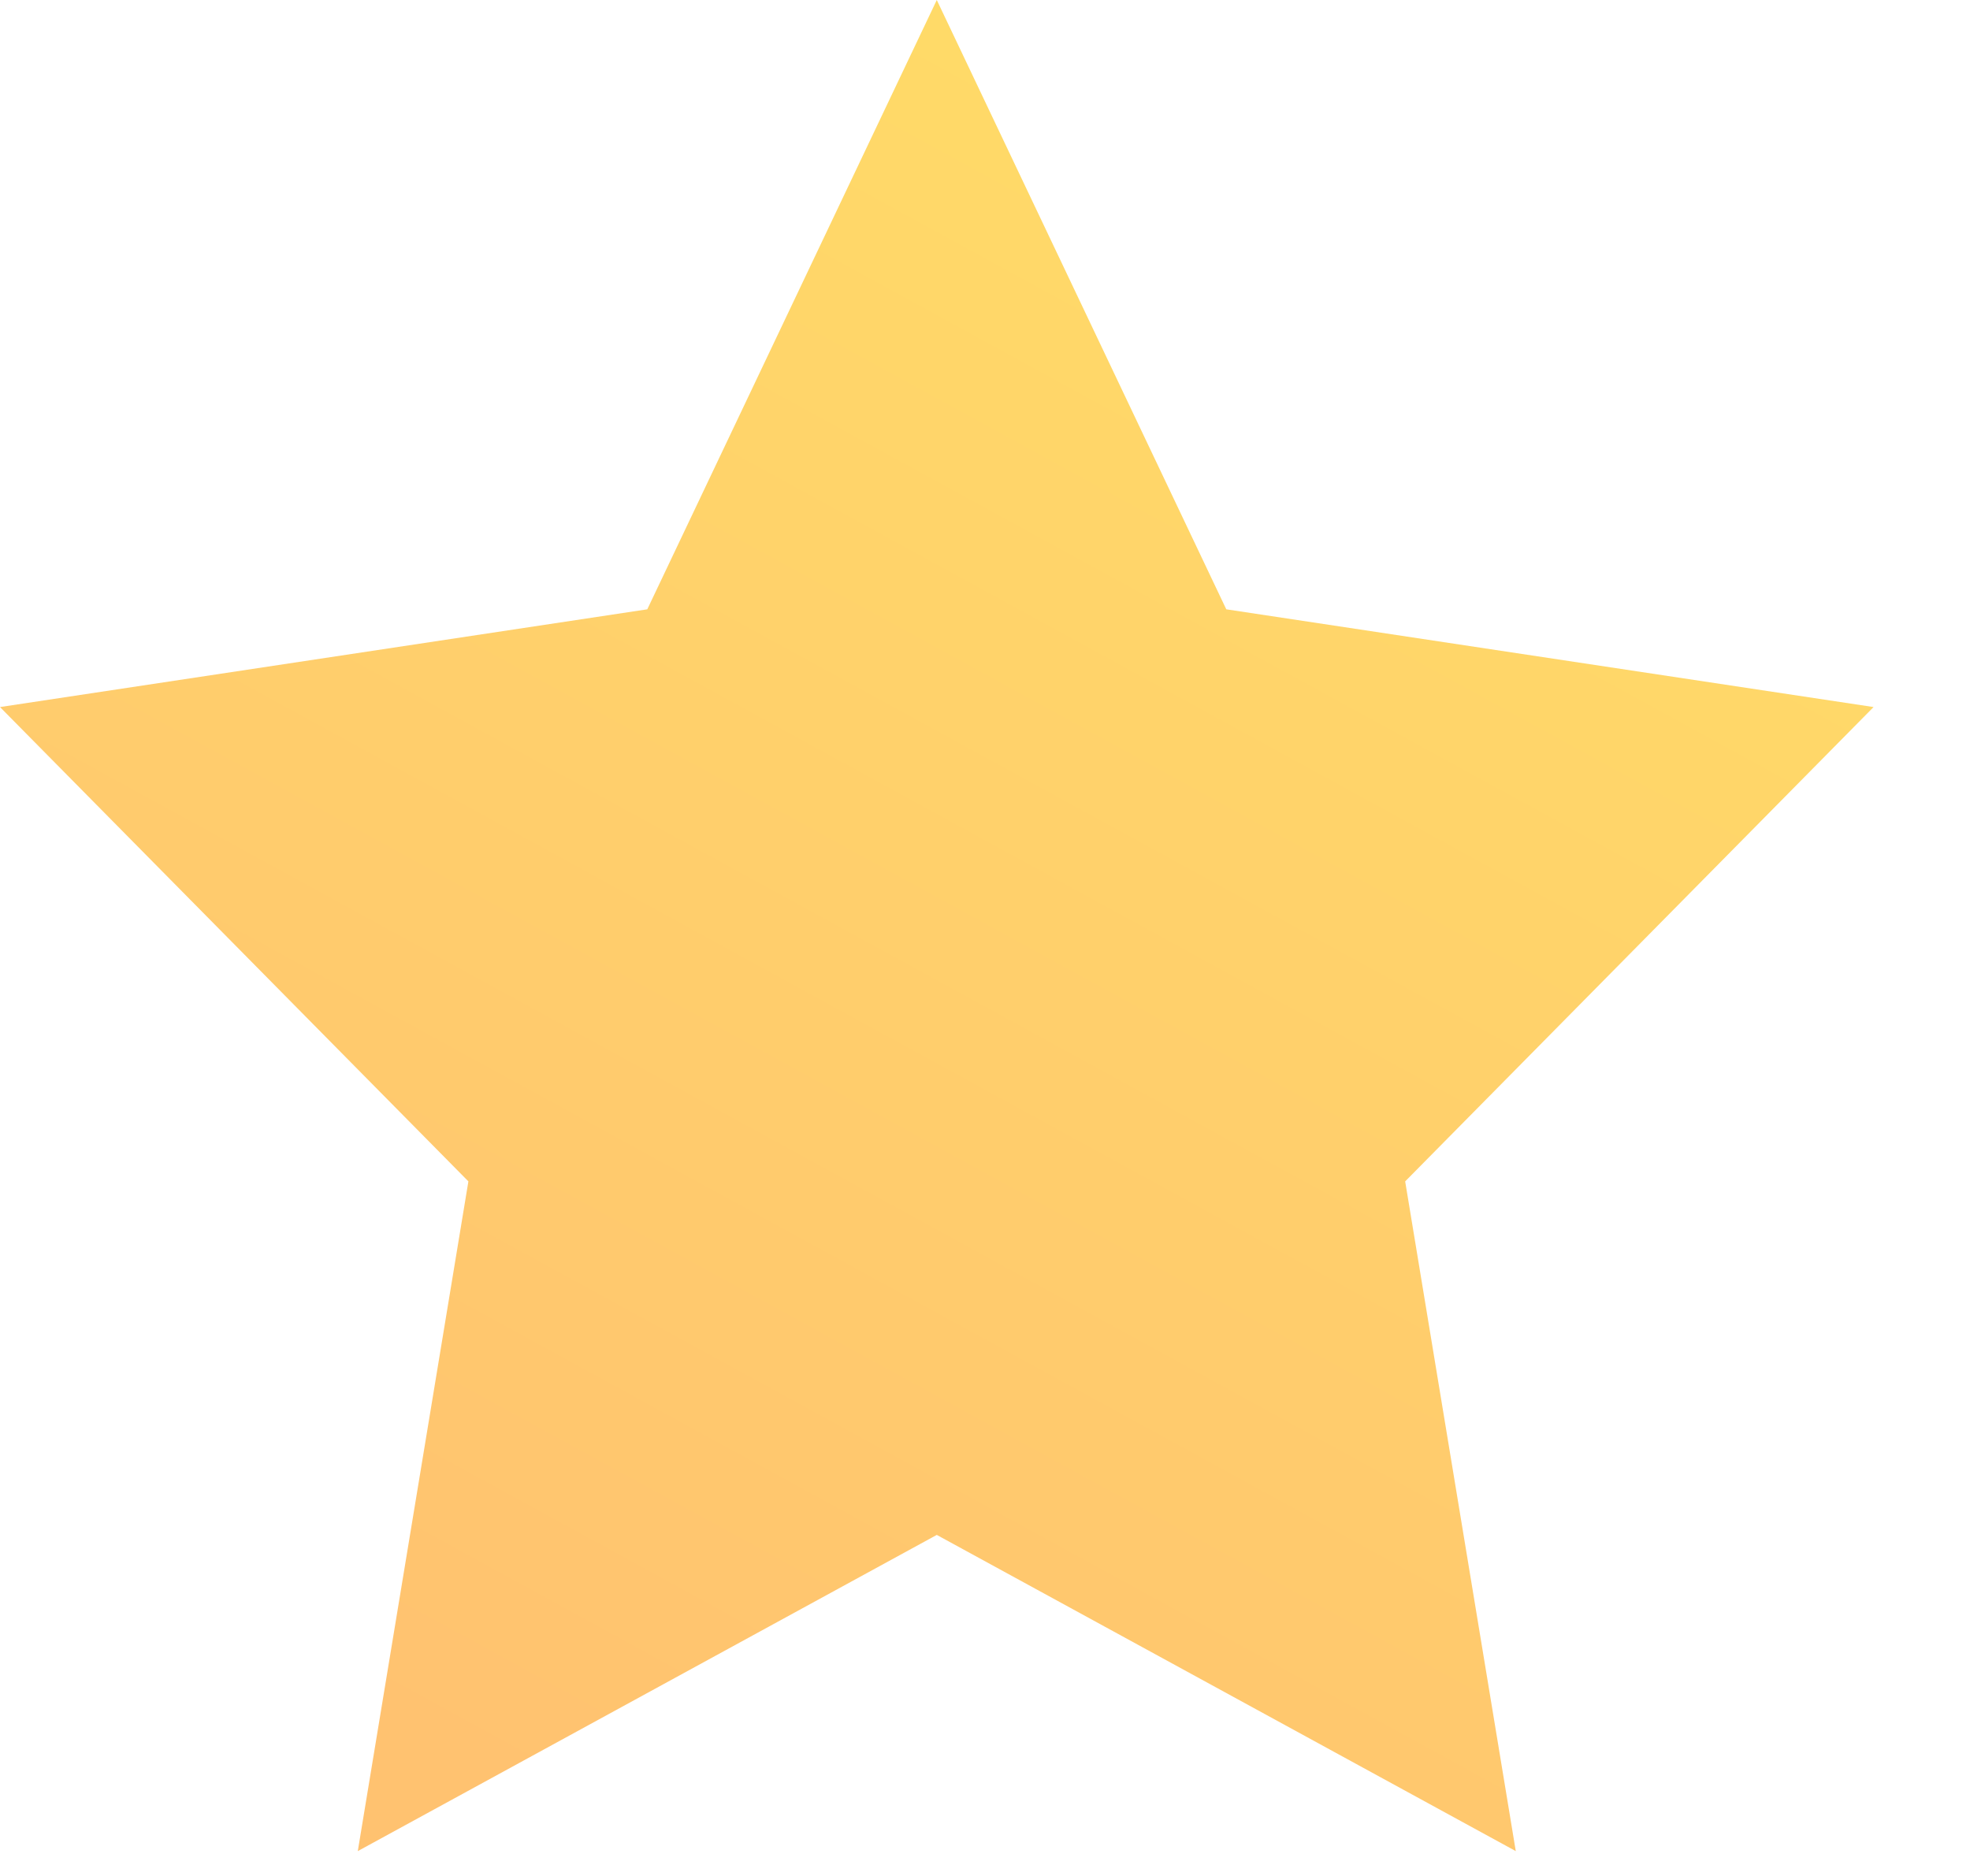 <?xml version="1.0" encoding="UTF-8"?>
<svg width="21px" height="20px" viewBox="0 0 21 20" version="1.1" xmlns="http://www.w3.org/2000/svg" xmlns:xlink="http://www.w3.org/1999/xlink">
    <!-- Generator: sketchtool 61.2 (101010) - https://sketch.com -->
    <title>B728A2FE-5197-40A9-8654-654845F9386C@1,5x</title>
    <desc>Created with sketchtool.</desc>
    <defs>
        <linearGradient x1="76.396%" y1="15.566%" x2="30.82%" y2="98.818%" id="linearGradient-1">
            <stop stop-color="#FFDA68" offset="0%"></stop>
            <stop stop-color="#FFC270" offset="100%"></stop>
        </linearGradient>
    </defs>
    <g id="Asset-Artboard-Page" stroke="none" stroke-width="1" fill="none" fill-rule="evenodd">
        <g id="Star" fill="url(#linearGradient-1)">
            <polygon points="9.986 16.364 3.814 19.735 4.993 12.595 9.95732365e-14 7.538 6.9 6.496 9.986 0 13.072 6.496 19.972 7.538 14.979 12.595 16.158 19.735"></polygon>
        </g>
    </g>
</svg>
